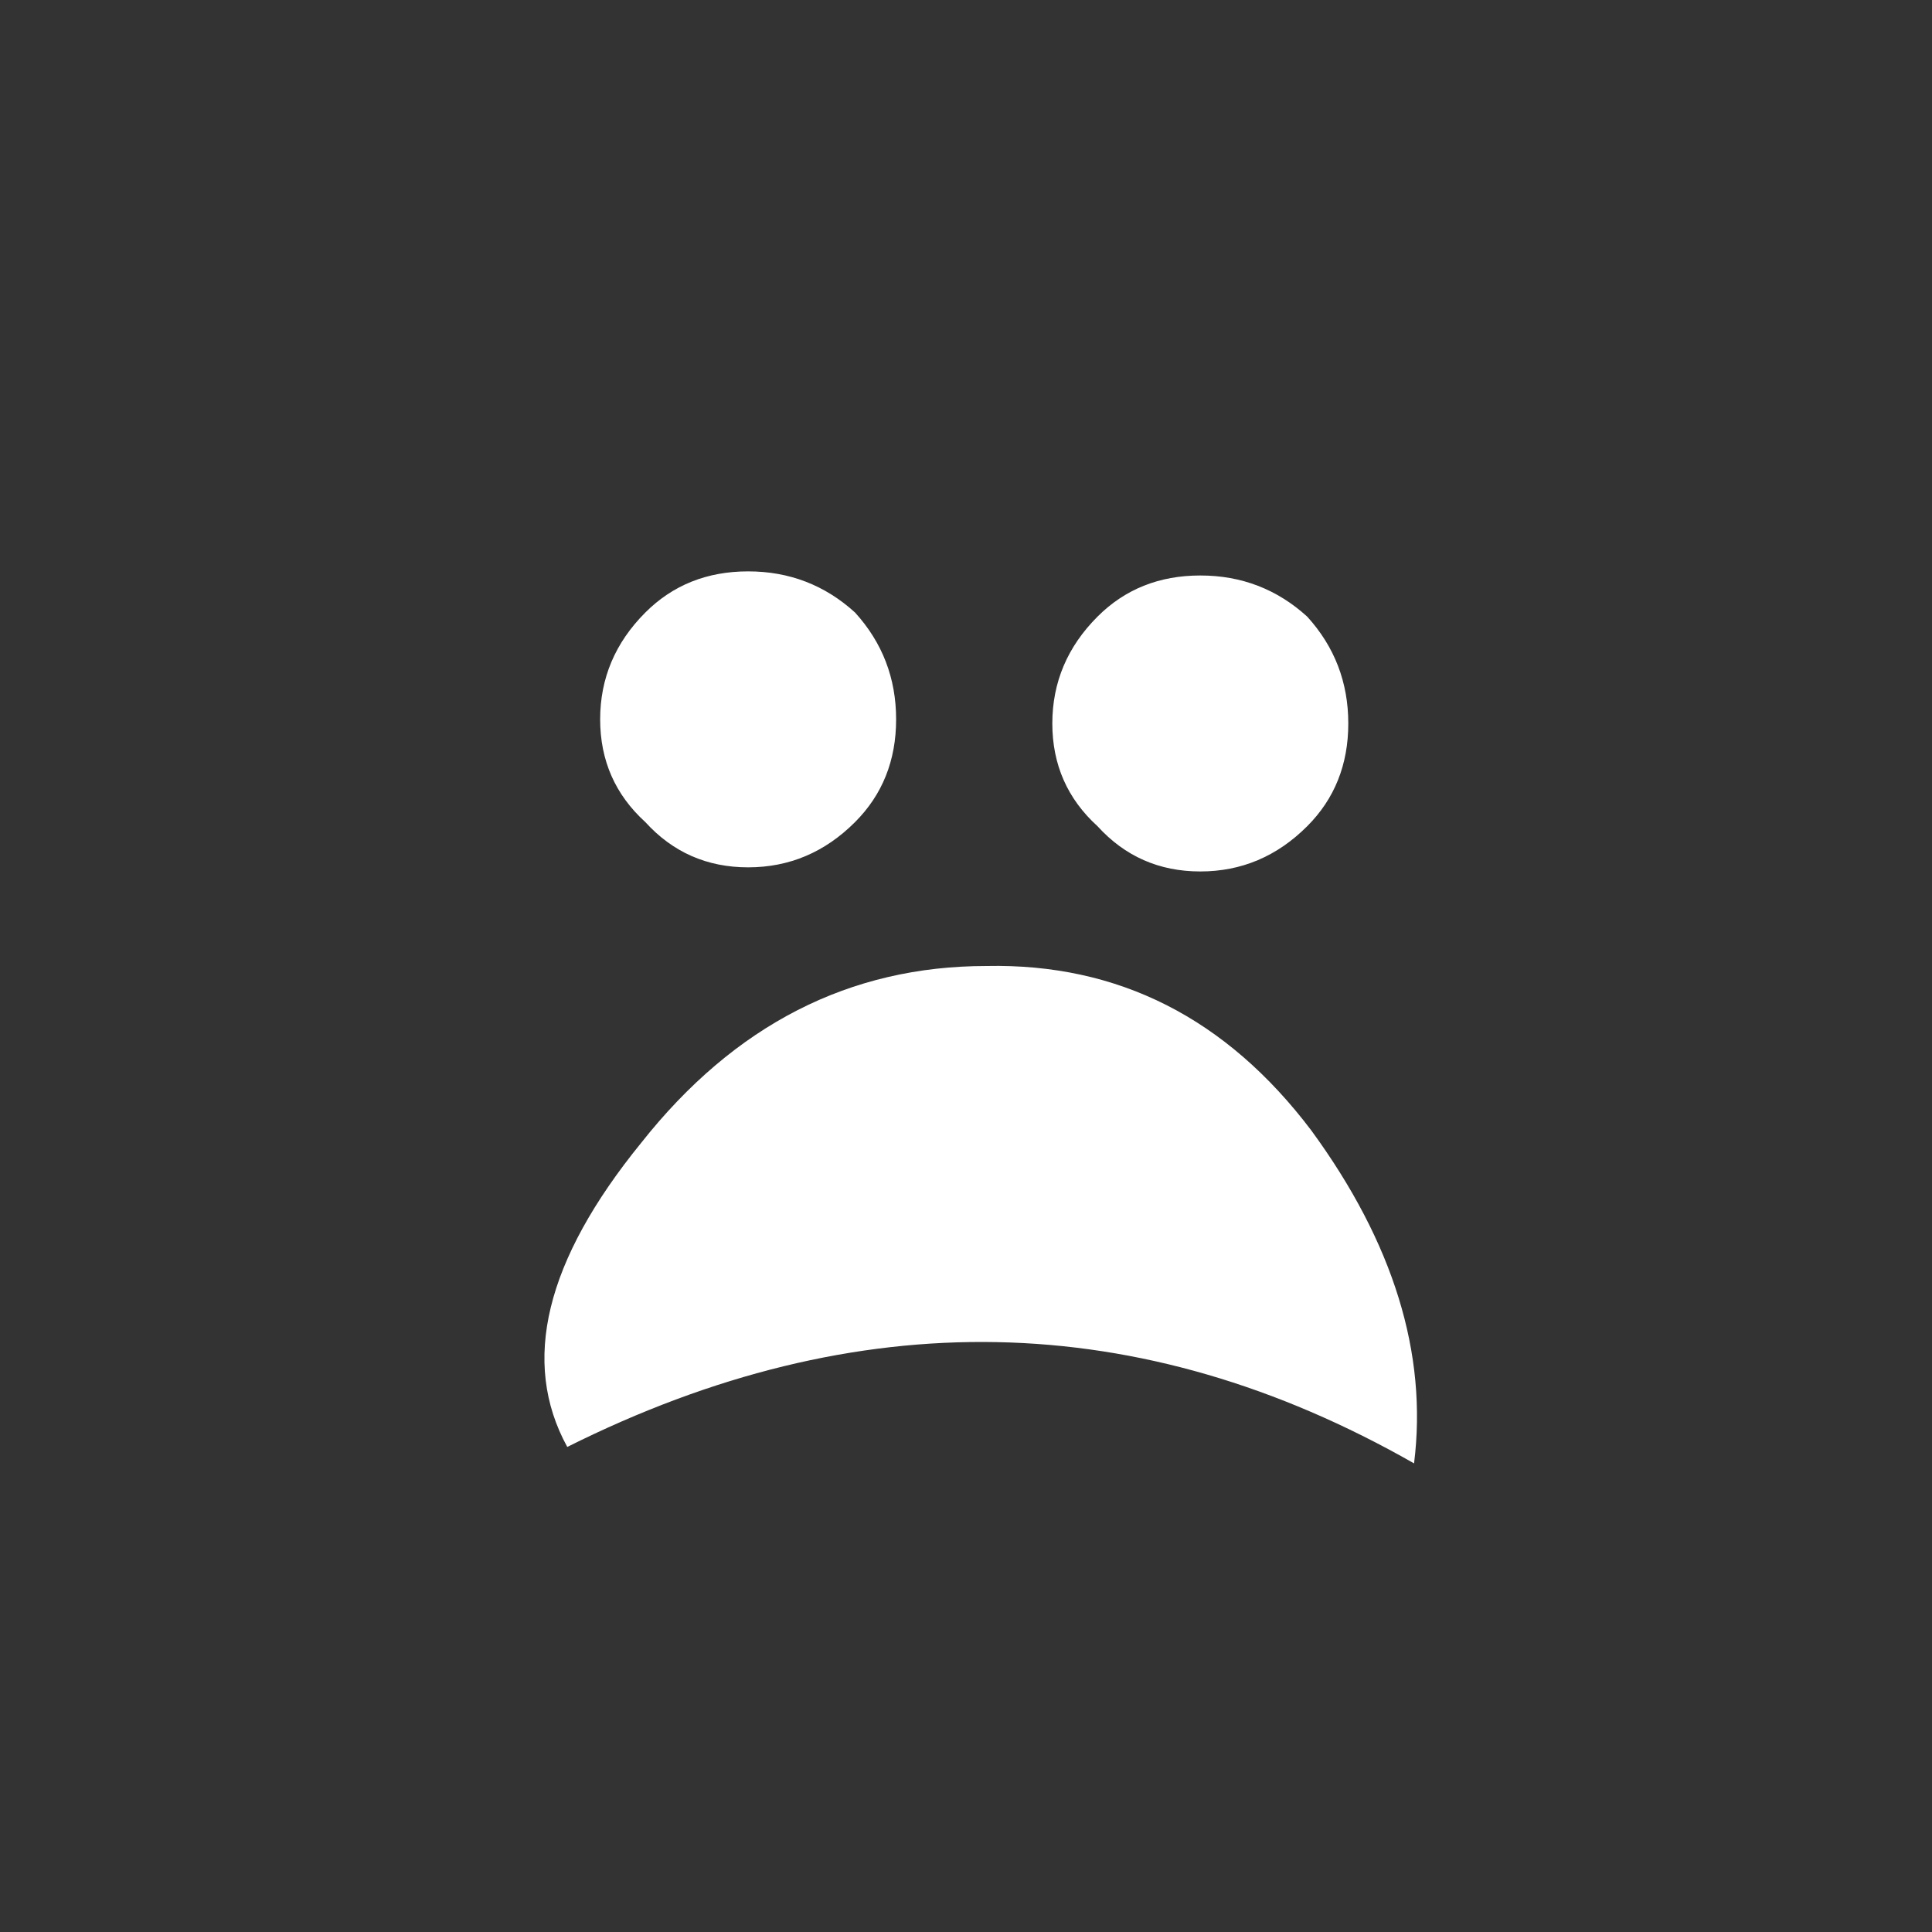 <svg height="23.5" width="23.5" xmlns:xlink="http://www.w3.org/1999/xlink" xmlns="http://www.w3.org/2000/svg"><rect width="100%" height="100%" fill="#333333" stroke="none"/><use height="10.85" transform="translate(6.6 6.95)" width="10.65" xlink:href="#a"/><defs><path d="M-32.25.9q1.7-2.15 4.2-2.15 2.4-.05 3.95 2 1.5 2.05 1.25 4.05-5-2.85-10.3-.2-.85-1.55.9-3.7m2.6-3.9q-.55.55-1.3.55T-32.2-3q-.55-.5-.55-1.25t.55-1.3q.5-.5 1.25-.5t1.3.5q.5.55.5 1.3t-.5 1.25m2.95.05q-.55-.5-.55-1.25t.55-1.3q.5-.5 1.25-.5t1.3.5q.5.55.5 1.3t-.5 1.25q-.55.55-1.3.55t-1.25-.55" transform="translate(33.45 6.05)" id="a" fill="#fff" fill-rule="evenodd"/></defs></svg>